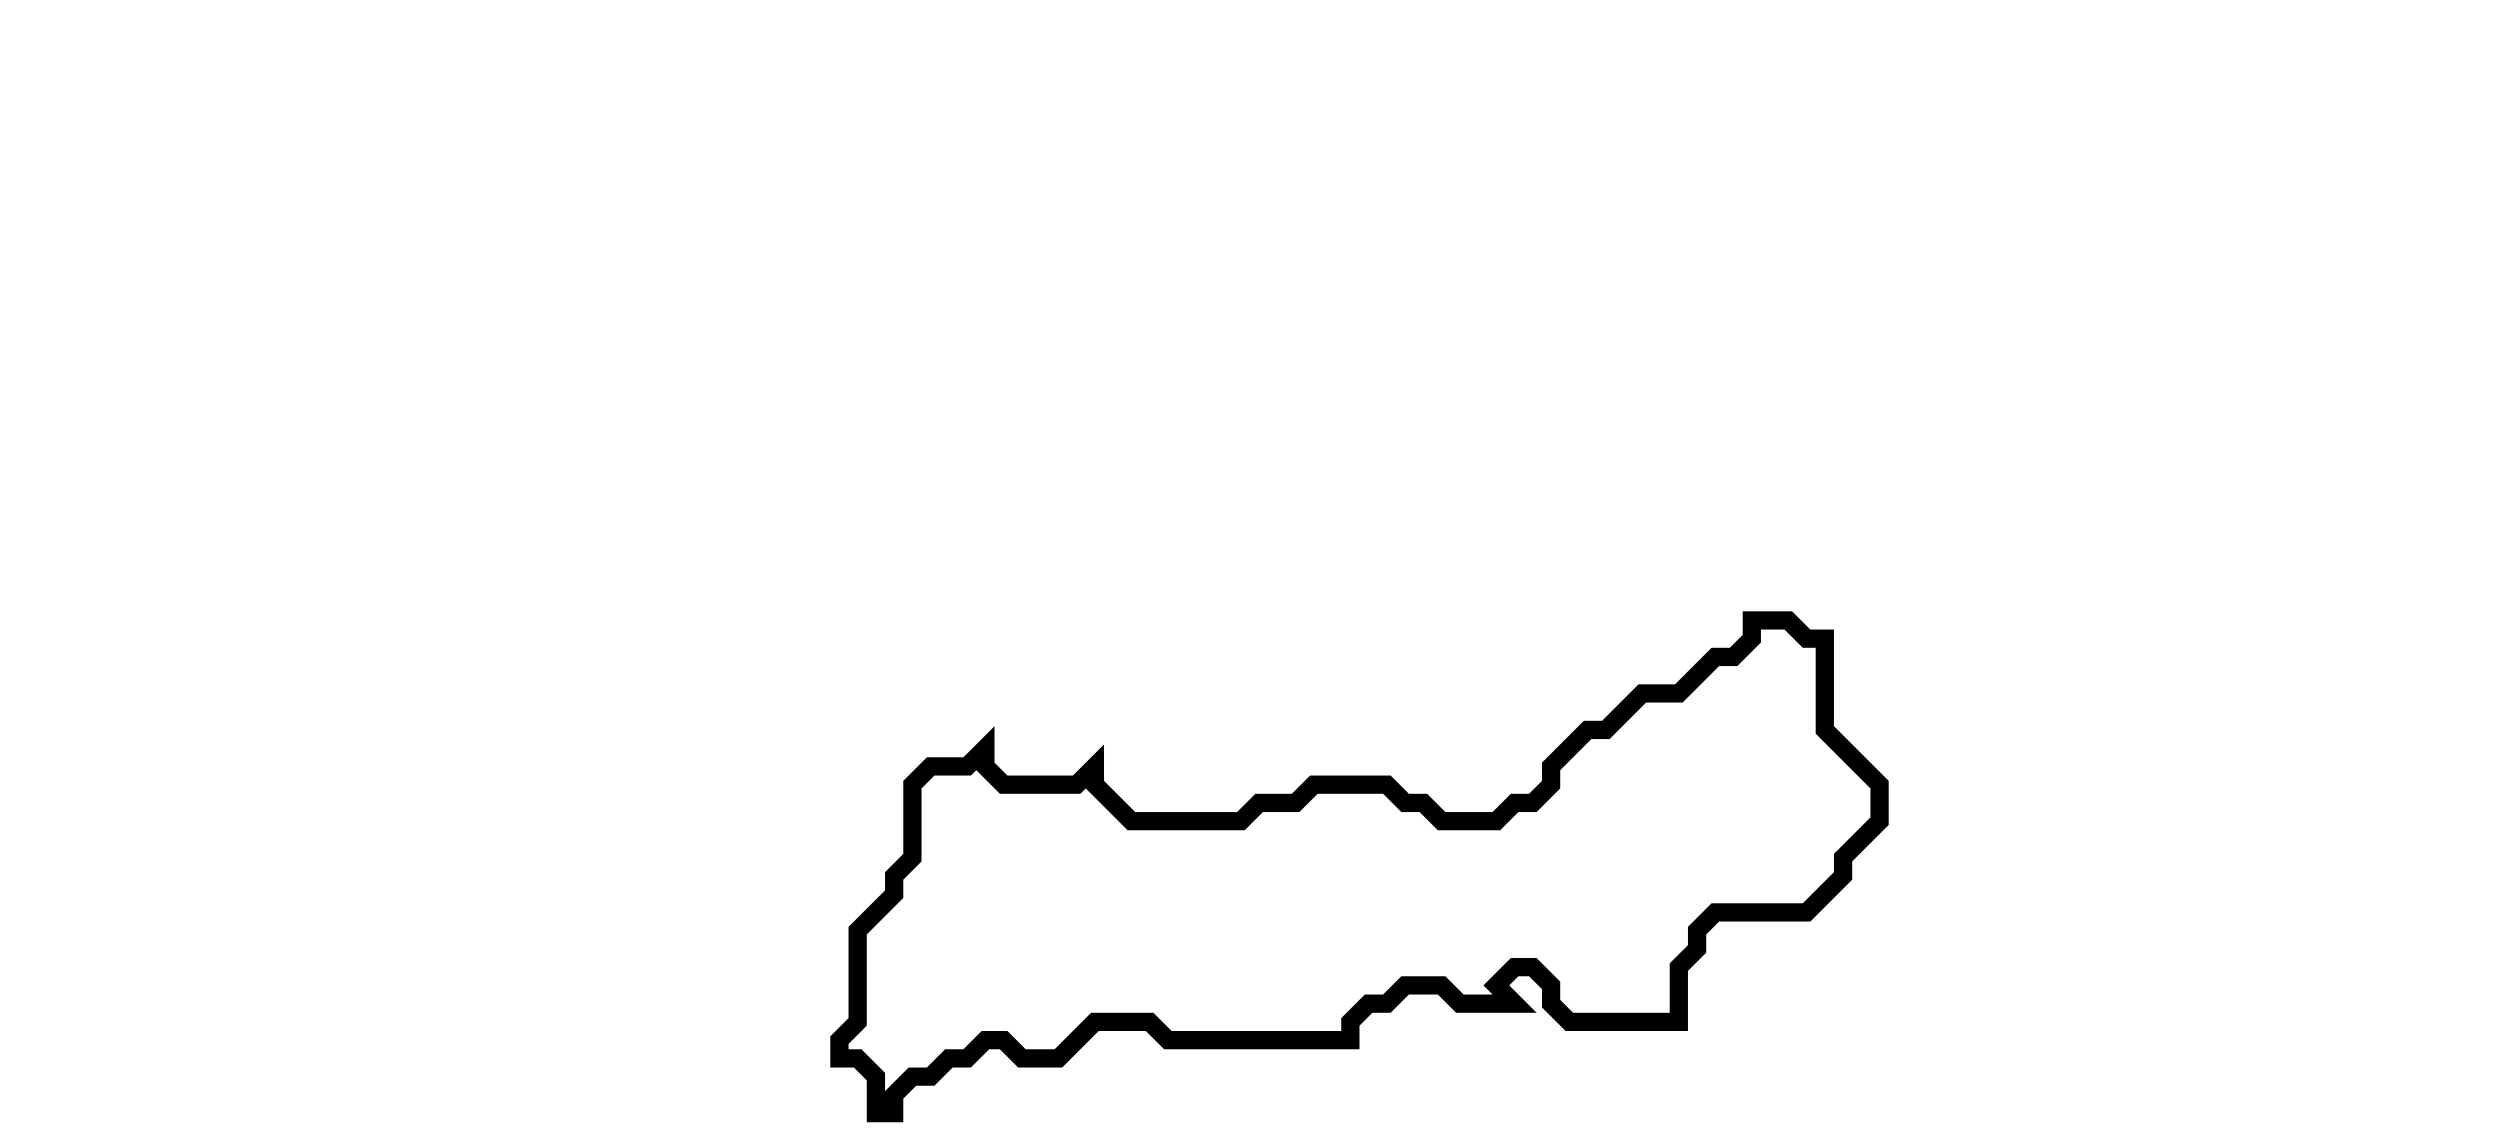 <svg xmlns="http://www.w3.org/2000/svg" width="137" height="62">
  <path d="M 96,34 L 96,35 L 95,36 L 94,36 L 92,38 L 90,38 L 88,40 L 87,40 L 85,42 L 85,43 L 84,44 L 83,44 L 82,45 L 79,45 L 78,44 L 77,44 L 76,43 L 72,43 L 71,44 L 69,44 L 68,45 L 62,45 L 60,43 L 60,42 L 59,43 L 55,43 L 54,42 L 54,41 L 53,42 L 51,42 L 50,43 L 50,47 L 49,48 L 49,49 L 47,51 L 47,56 L 46,57 L 46,58 L 47,58 L 48,59 L 48,61 L 49,61 L 49,60 L 50,59 L 51,59 L 52,58 L 53,58 L 54,57 L 55,57 L 56,58 L 58,58 L 60,56 L 63,56 L 64,57 L 74,57 L 74,56 L 75,55 L 76,55 L 77,54 L 79,54 L 80,55 L 83,55 L 82,54 L 83,53 L 84,53 L 85,54 L 85,55 L 86,56 L 92,56 L 92,53 L 93,52 L 93,51 L 94,50 L 99,50 L 101,48 L 101,47 L 103,45 L 103,43 L 100,40 L 100,35 L 99,35 L 98,34 Z" fill="none" stroke="black" stroke-width="1"/>
</svg>